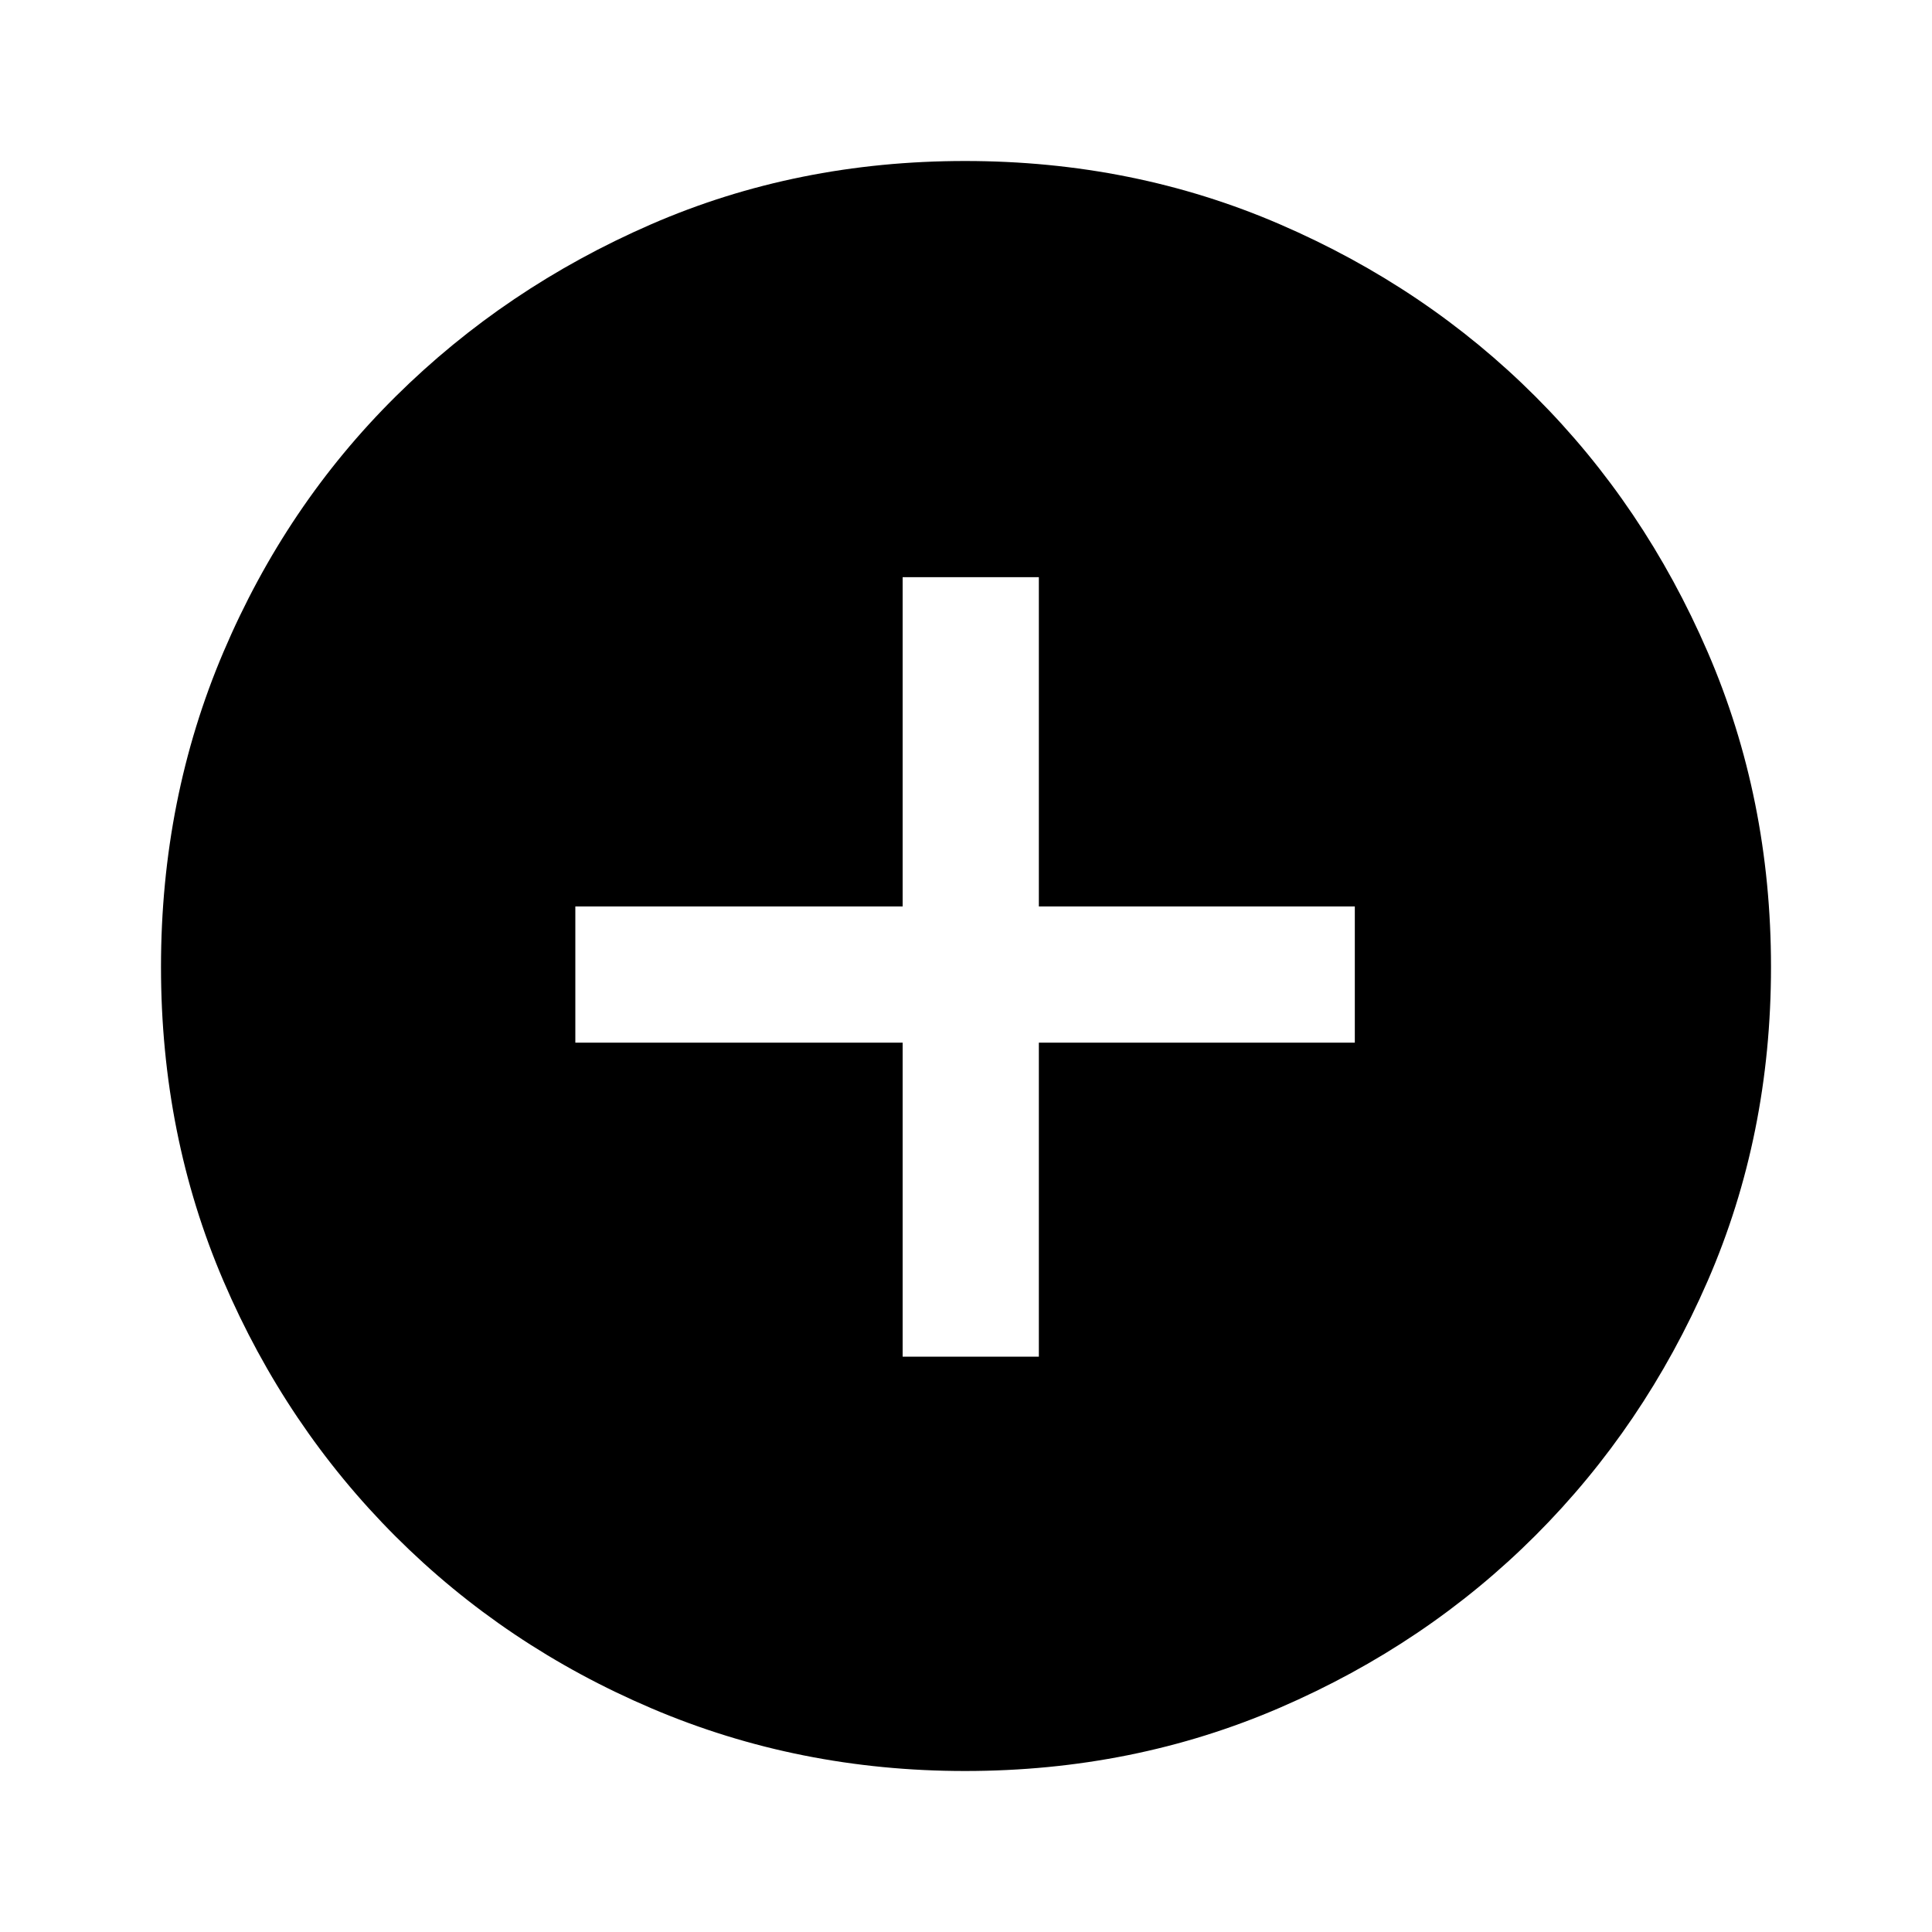 <svg width="24" height="24" viewBox="0 0 24 24" fill="none" xmlns="http://www.w3.org/2000/svg">
    <path
        d="M11.213 16.853H12.905V12.952H16.83V11.26H12.905V7.17H11.213V11.26H7.147V12.952H11.213V16.853ZM11.988 22C10.61 22 9.313 21.741 8.099 21.224C6.884 20.707 5.823 19.994 4.914 19.086C4.005 18.177 3.293 17.119 2.776 15.913C2.259 14.707 2 13.406 2 12.012C2 10.617 2.259 9.313 2.776 8.099C3.293 6.884 4.005 5.827 4.914 4.926C5.823 4.025 6.881 3.312 8.087 2.787C9.293 2.262 10.594 2 11.988 2C13.383 2 14.687 2.262 15.901 2.787C17.116 3.312 18.173 4.025 19.074 4.926C19.975 5.827 20.688 6.884 21.213 8.099C21.738 9.313 22 10.617 22 12.012C22 13.406 21.738 14.707 21.213 15.913C20.688 17.119 19.975 18.173 19.074 19.074C18.173 19.975 17.116 20.688 15.901 21.213C14.687 21.738 13.383 22 11.988 22Z"
        fill="black" />
</svg>
